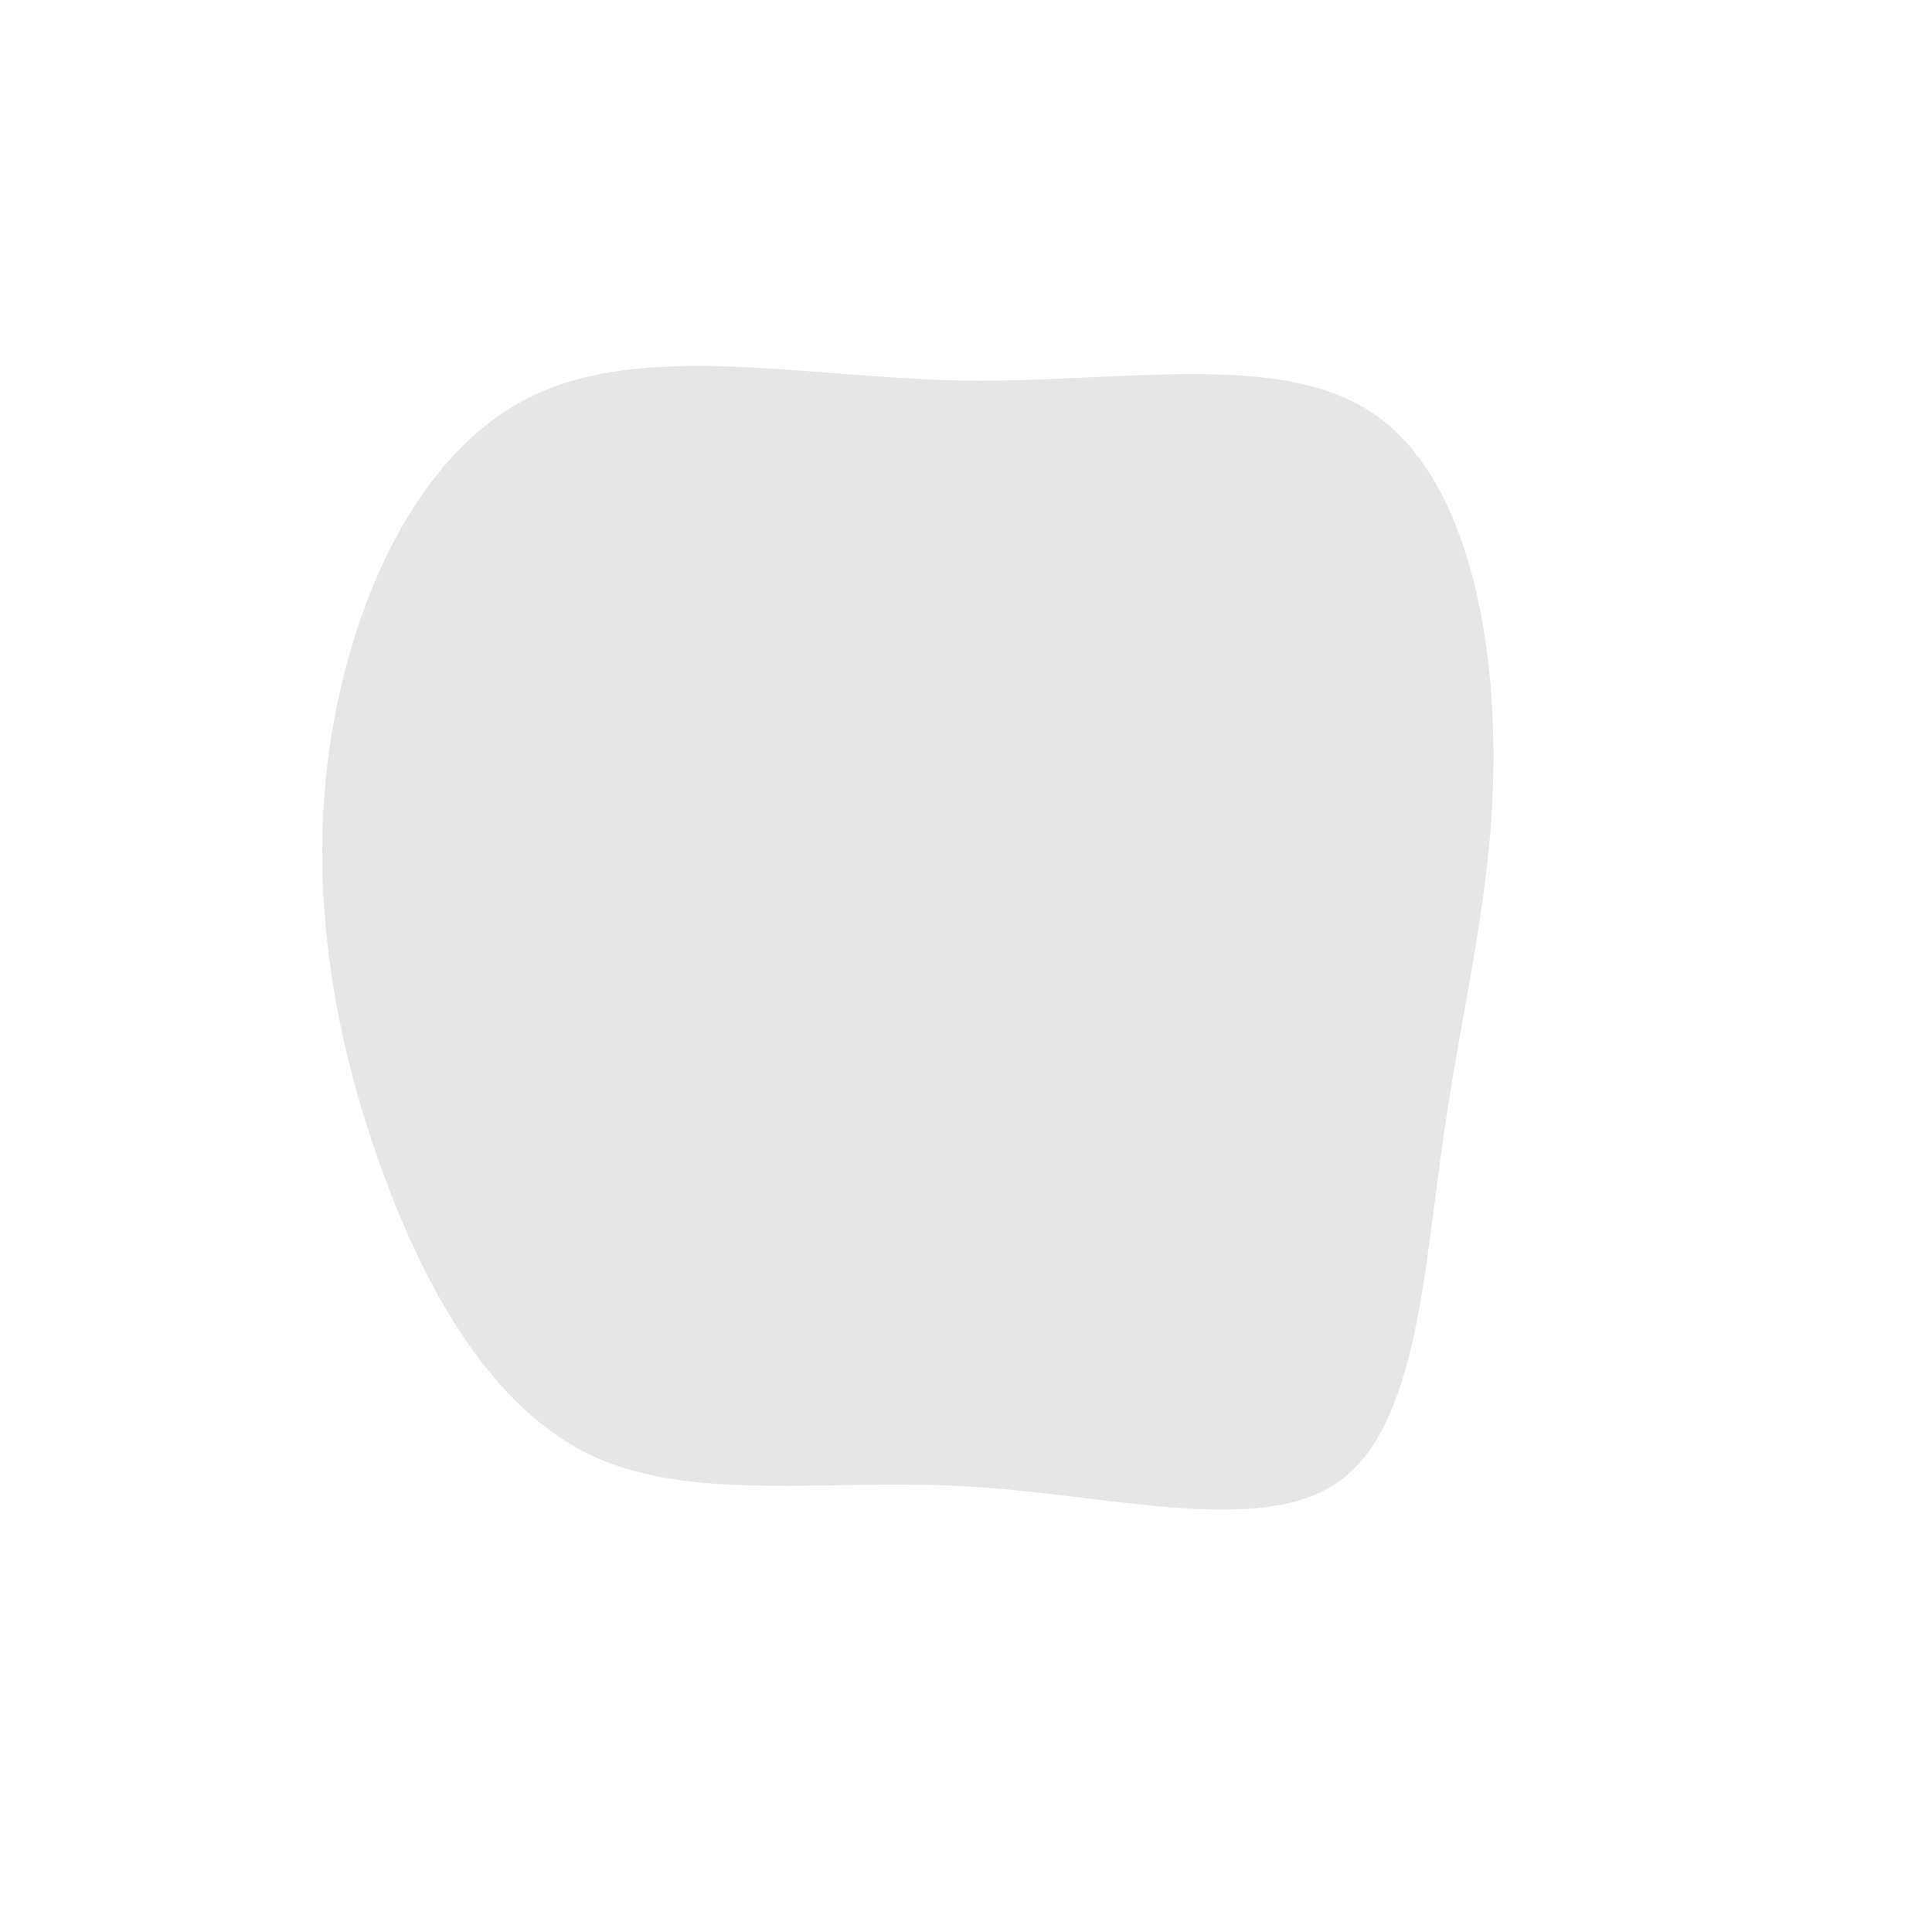<svg viewBox="0 0 200 200" xmlns="http://www.w3.org/2000/svg">
  <path fill="rgba(0,0,0,0.1)" d="M42,-57.3C51.7,-50.9,54.7,-34.8,54.6,-21.1C54.5,-7.3,51.3,4.2,49.4,17.9C47.4,31.5,46.7,47.5,38.7,53.3C30.7,59.1,15.3,54.8,0.6,53.9C-14.1,53,-28.2,55.6,-38.7,50.7C-49.3,45.7,-56.3,33.1,-61,19.6C-65.7,6.1,-68,-8.4,-65.8,-23.2C-63.5,-38.1,-56.7,-53.3,-44.9,-59C-33.2,-64.7,-16.6,-60.9,-0.2,-60.6C16.2,-60.4,32.4,-63.7,42,-57.3Z" transform="translate(100 100)" />
</svg>